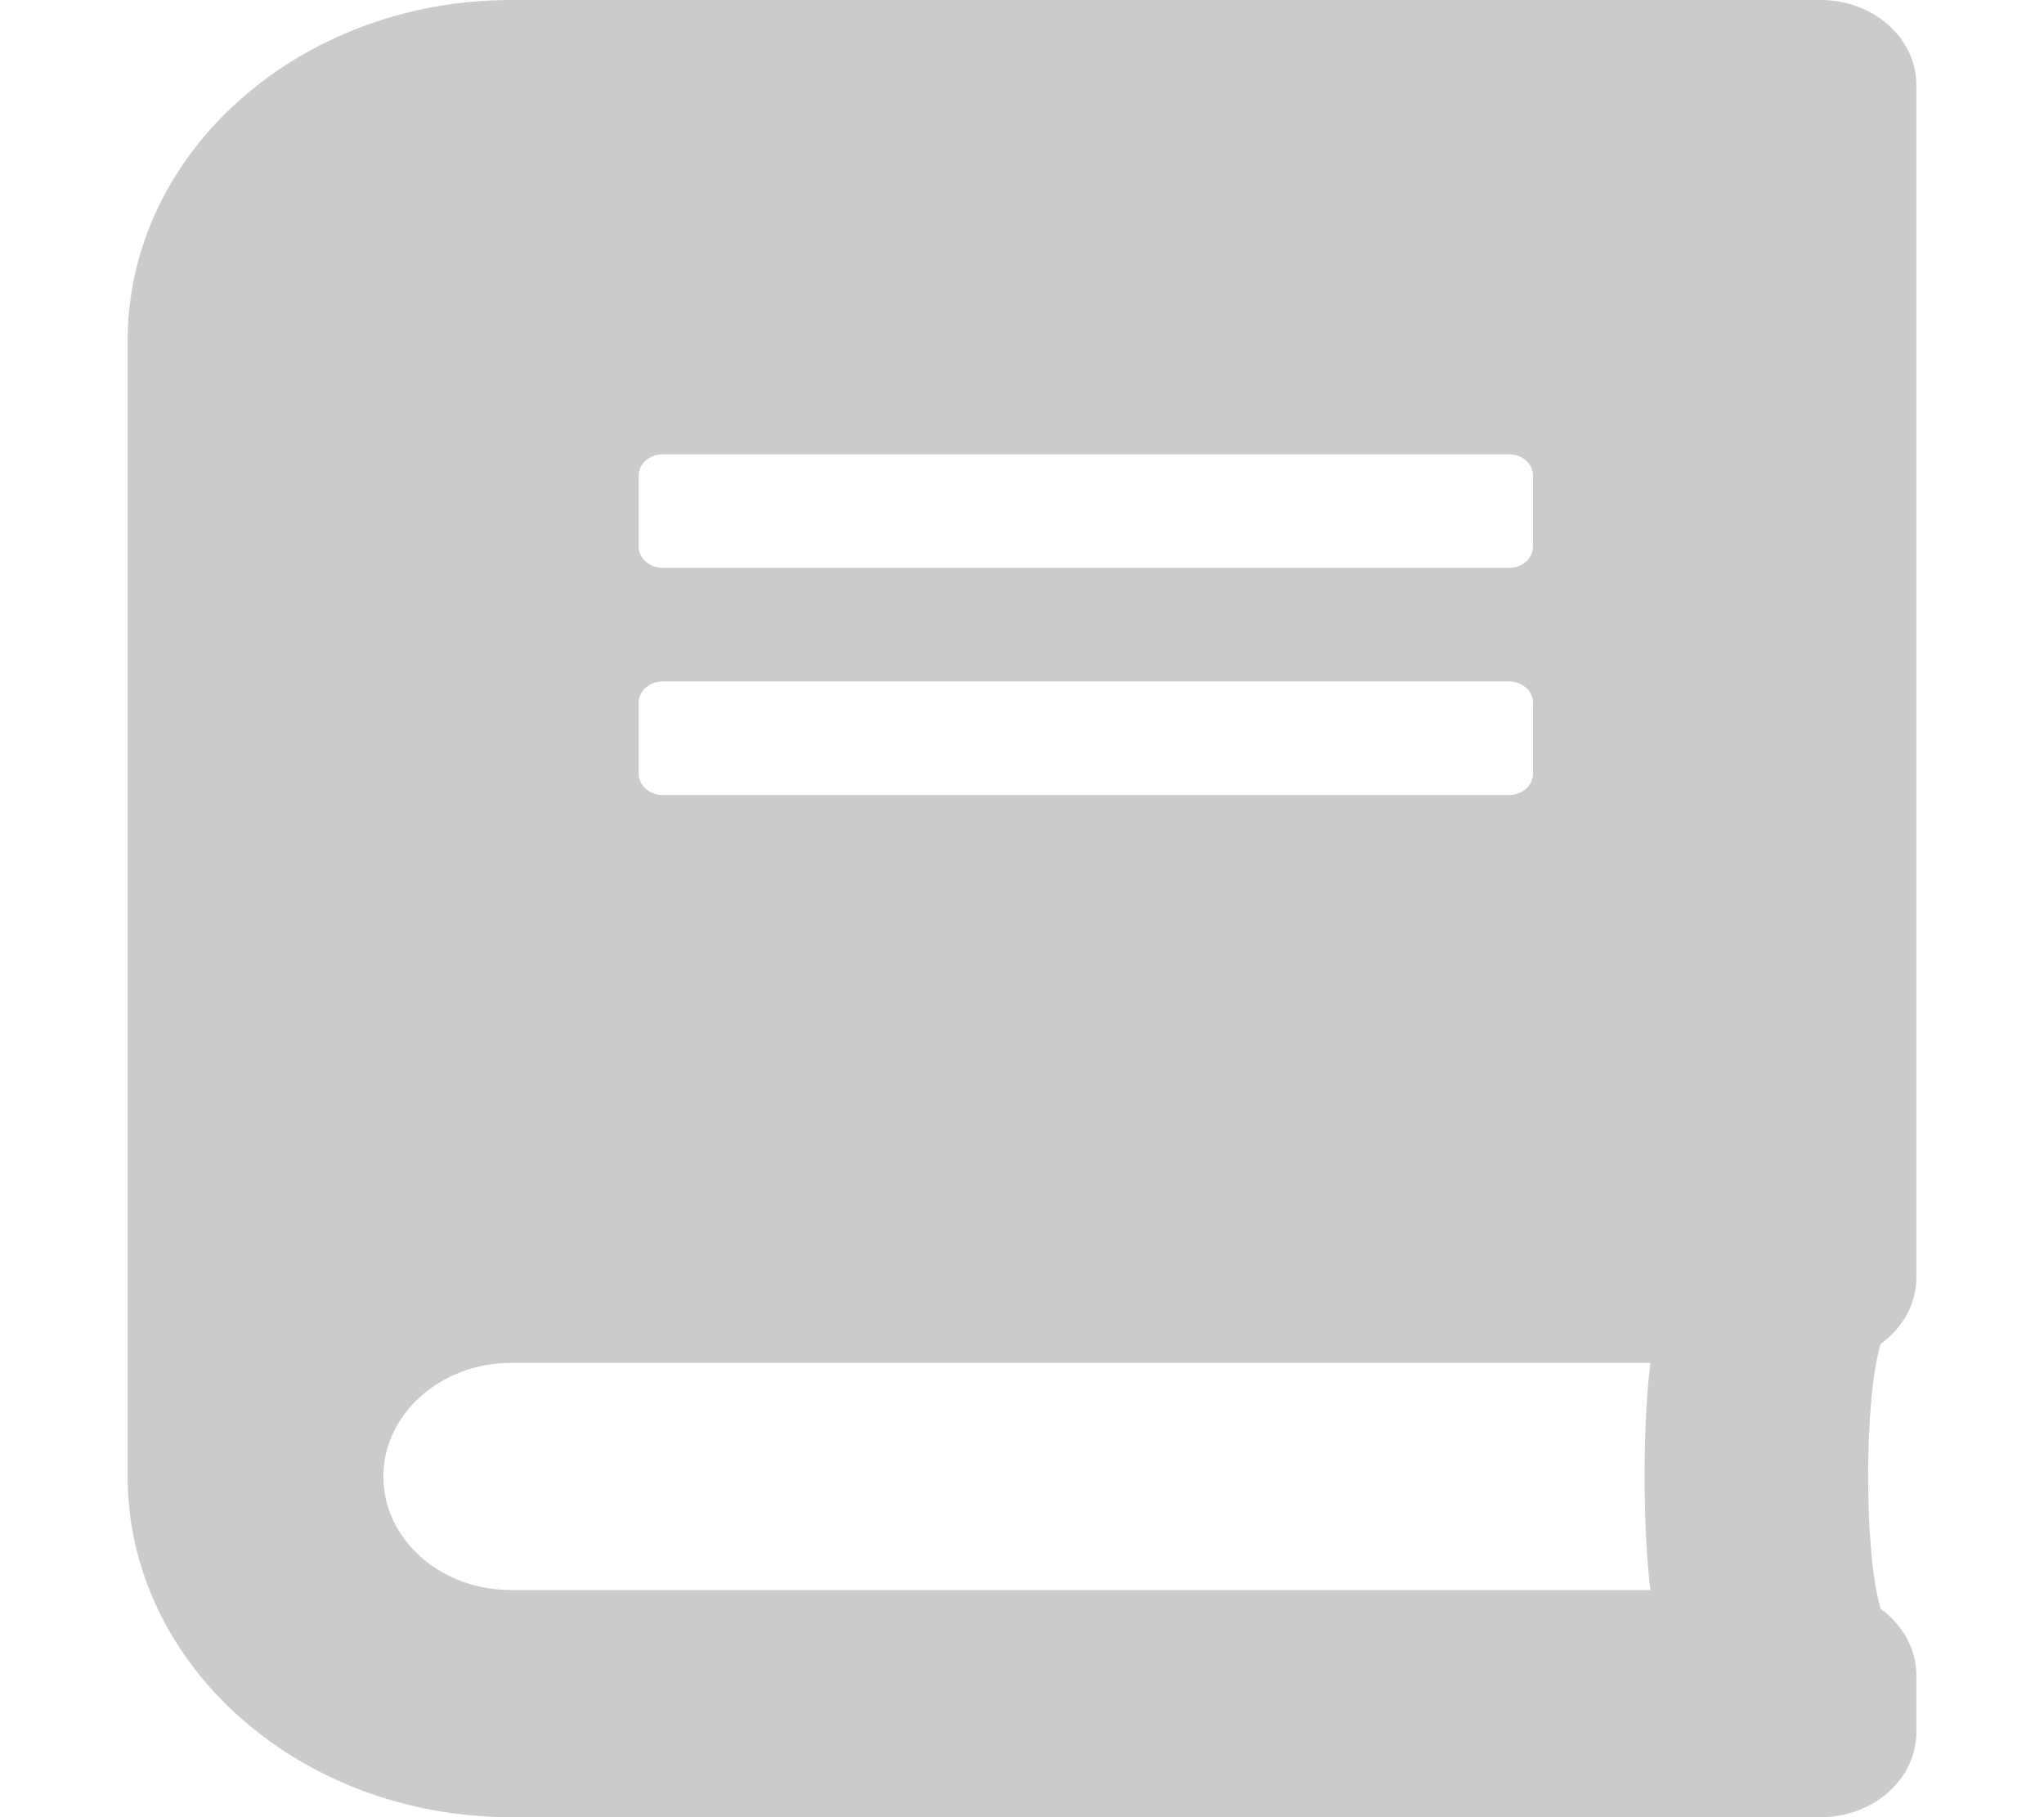 <svg width="9" height="8" viewBox="0 0 9 8" fill="none" xmlns="http://www.w3.org/2000/svg">
<g id="book" clip-path="url(#clip0_1427_137)">
<path id="Vector" d="M8.438 5.625V0.375C8.438 0.167 8.249 0 8.016 0H2.25C1.318 0 0.562 0.672 0.562 1.5V6.5C0.562 7.328 1.318 8 2.25 8H8.016C8.249 8 8.438 7.833 8.438 7.625V7.375C8.438 7.258 8.376 7.152 8.281 7.083C8.207 6.842 8.207 6.156 8.281 5.916C8.376 5.848 8.438 5.742 8.438 5.625ZM2.812 2.094C2.812 2.042 2.86 2 2.918 2H6.645C6.703 2 6.75 2.042 6.75 2.094V2.406C6.75 2.458 6.703 2.5 6.645 2.5H2.918C2.86 2.5 2.812 2.458 2.812 2.406V2.094ZM2.812 3.094C2.812 3.042 2.86 3 2.918 3H6.645C6.703 3 6.75 3.042 6.75 3.094V3.406C6.75 3.458 6.703 3.5 6.645 3.5H2.918C2.86 3.5 2.812 3.458 2.812 3.406V3.094ZM7.267 7H2.25C1.939 7 1.688 6.777 1.688 6.5C1.688 6.225 1.941 6 2.25 6H7.267C7.233 6.267 7.233 6.733 7.267 7Z" fill="#CBCBCB"/>
</g>
<defs>
<clipPath id="clip0_1427_137">
<rect width="9" height="8" fill="white"/>
</clipPath>
</defs>
</svg>
